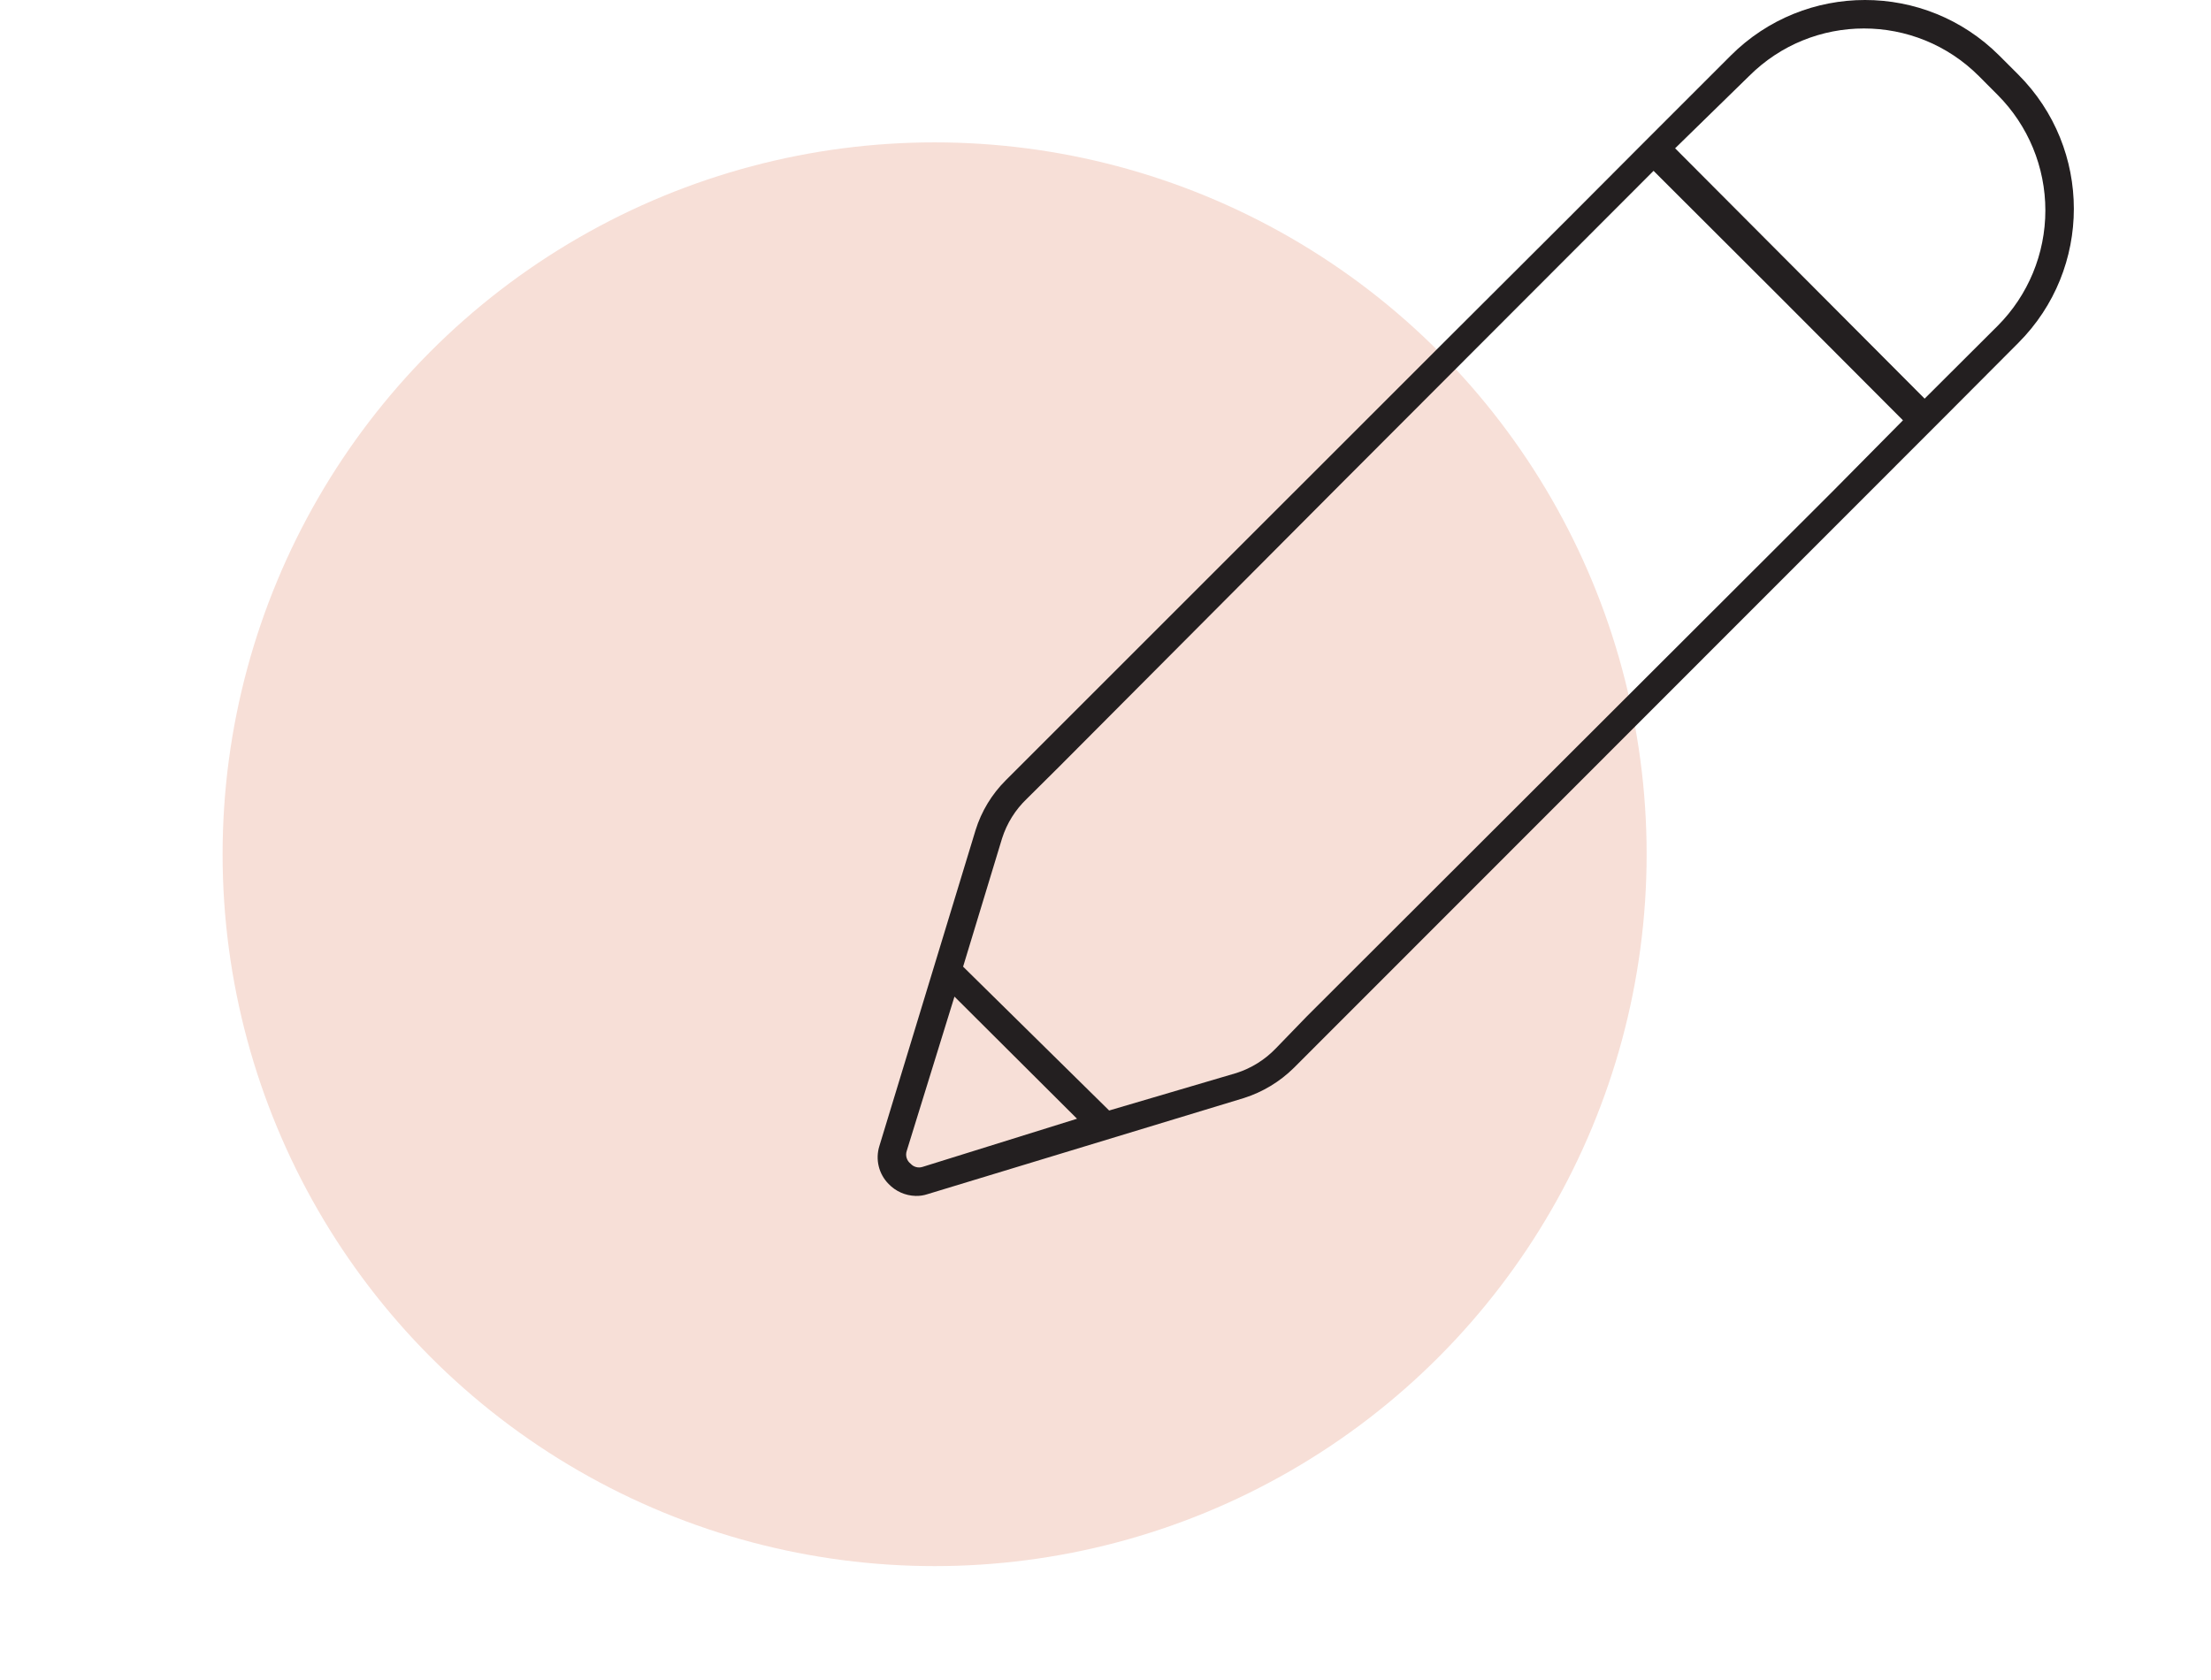 <?xml version="1.0" encoding="UTF-8"?>
<svg width="75px" height="57px" viewBox="0 0 62 59" version="1.1">
    <circle className="iconCircle" fill="#F7DFD7" cx="25" cy="30" r="25"></circle>
    <g transform="translate(20, -3)">
        <rect id="Rectangle" x="0" y="0" width="48" height="48" fill="none" fill-rule="evenodd"></rect>
        <path d="M43.054,5.624 L42.38,4.95 C39.776,2.35 35.558,2.35 32.955,4.95 L29.962,7.943 L27.284,10.629 L27.284,10.629 L22.768,15.135 L7.497,30.404 C7.007,30.893 6.643,31.493 6.438,32.154 L3.06,43.249 C2.914,43.719 3.039,44.23 3.384,44.579 C3.632,44.838 3.971,44.989 4.329,44.999 C4.472,45.004 4.614,44.983 4.749,44.938 L15.863,41.561 L15.863,41.561 C16.522,41.351 17.122,40.988 17.614,40.502 L40.499,17.603 L40.499,17.603 L43.054,15.039 C45.649,12.437 45.649,8.226 43.054,5.624 Z M4.584,43.978 C4.432,44.03 4.265,43.987 4.157,43.868 C4.019,43.761 3.965,43.578 4.023,43.412 L5.697,38 L10,42.289 L4.584,43.978 Z M36.531,20.257 L36.531,20.257 L18.065,38.698 L18.065,38.698 L16.983,39.816 C16.6,40.216 16.124,40.514 15.597,40.683 L11.128,42 L6,36.948 L7.369,32.441 C7.537,31.914 7.835,31.437 8.235,31.055 L9.352,29.946 L9.352,29.946 L19.226,20.032 L30.243,9 L34.626,13.376 L39,17.761 L36.531,20.257 Z M39.761,17 L31,8.208 L33.592,5.676 C35.824,3.441 39.438,3.441 41.67,5.676 L42.326,6.335 C43.398,7.41 44,8.868 44,10.389 C44,11.909 43.398,13.367 42.326,14.442 L39.761,17 Z" id="_99.1" fill="#231F20" fill-rule="nonzero"></path>
    </g>
</svg>
